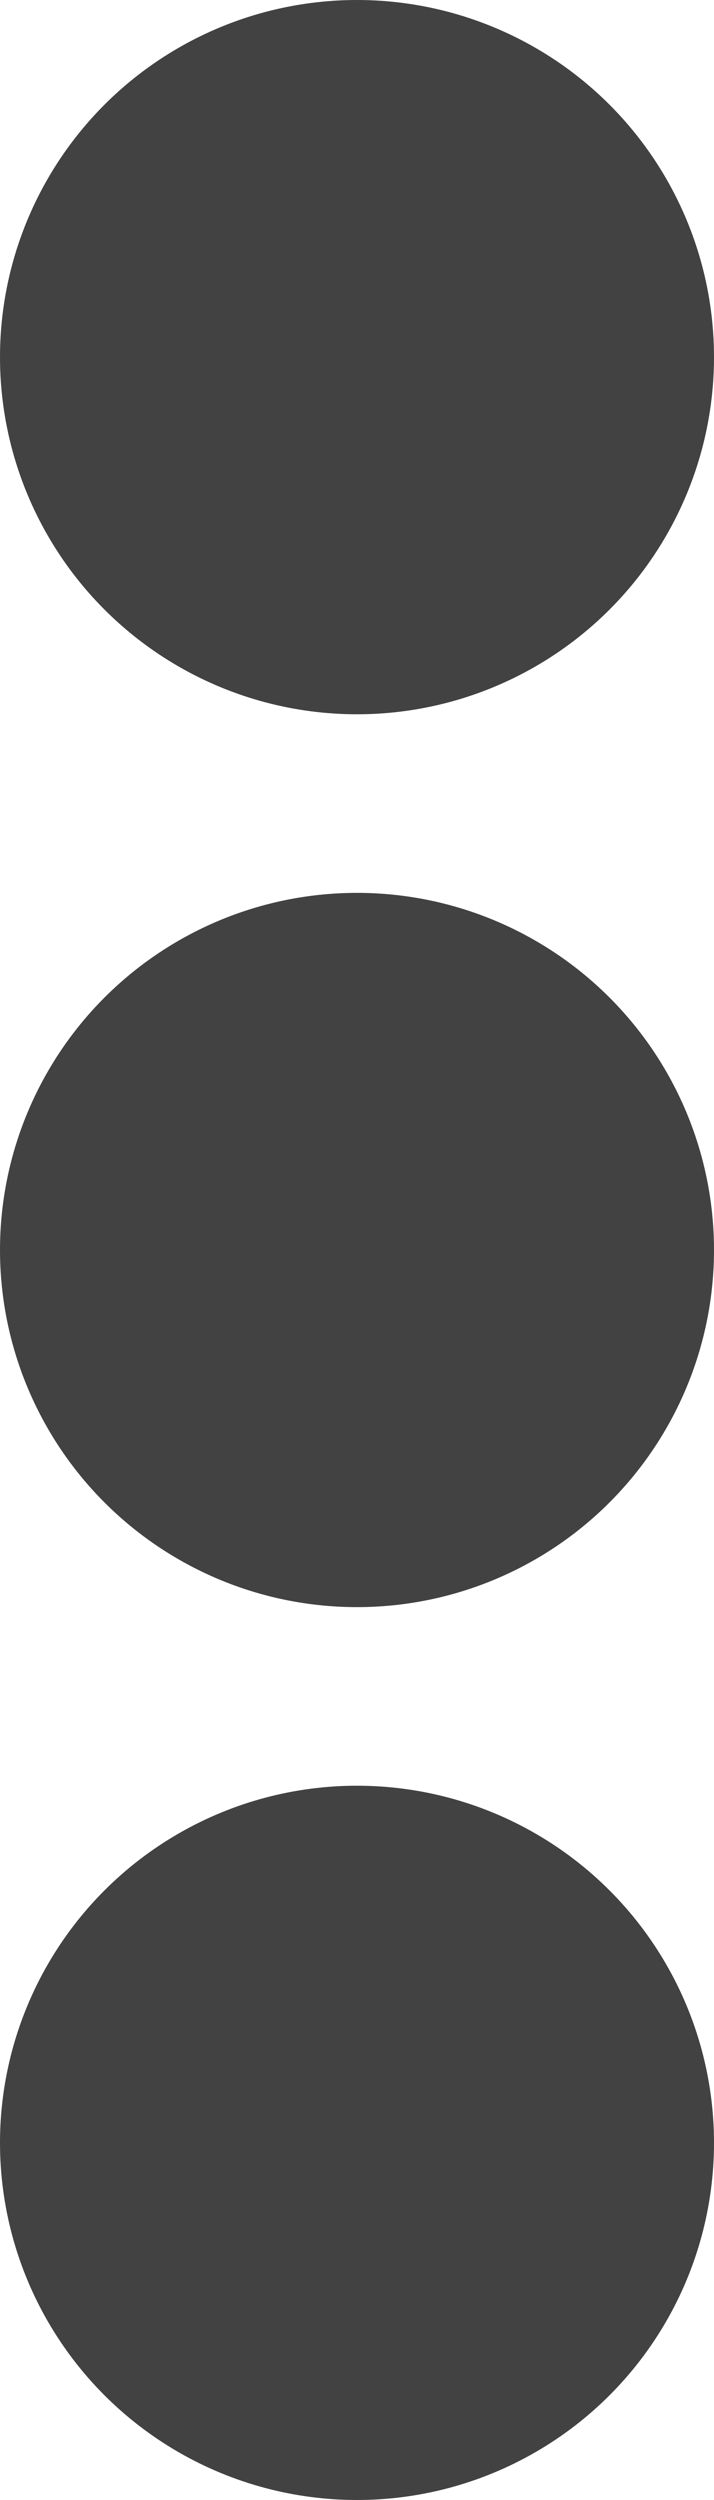 <svg xmlns="http://www.w3.org/2000/svg" width="8" height="28" viewBox="0 0 8 28" fill="#424242">
  <g id="ellipsis-v" transform="translate(-12 -2)">
    <circle id="Ellipse_1" data-name="Ellipse 1" cx="4" cy="4" r="4" transform="translate(12 2)"/>
    <circle id="Ellipse_3" data-name="Ellipse 3" cx="4" cy="4" r="4" transform="translate(12 12)"/>
    <circle id="Ellipse_4" data-name="Ellipse 4" cx="4" cy="4" r="4" transform="translate(12 22)"/>
  </g>
</svg>
